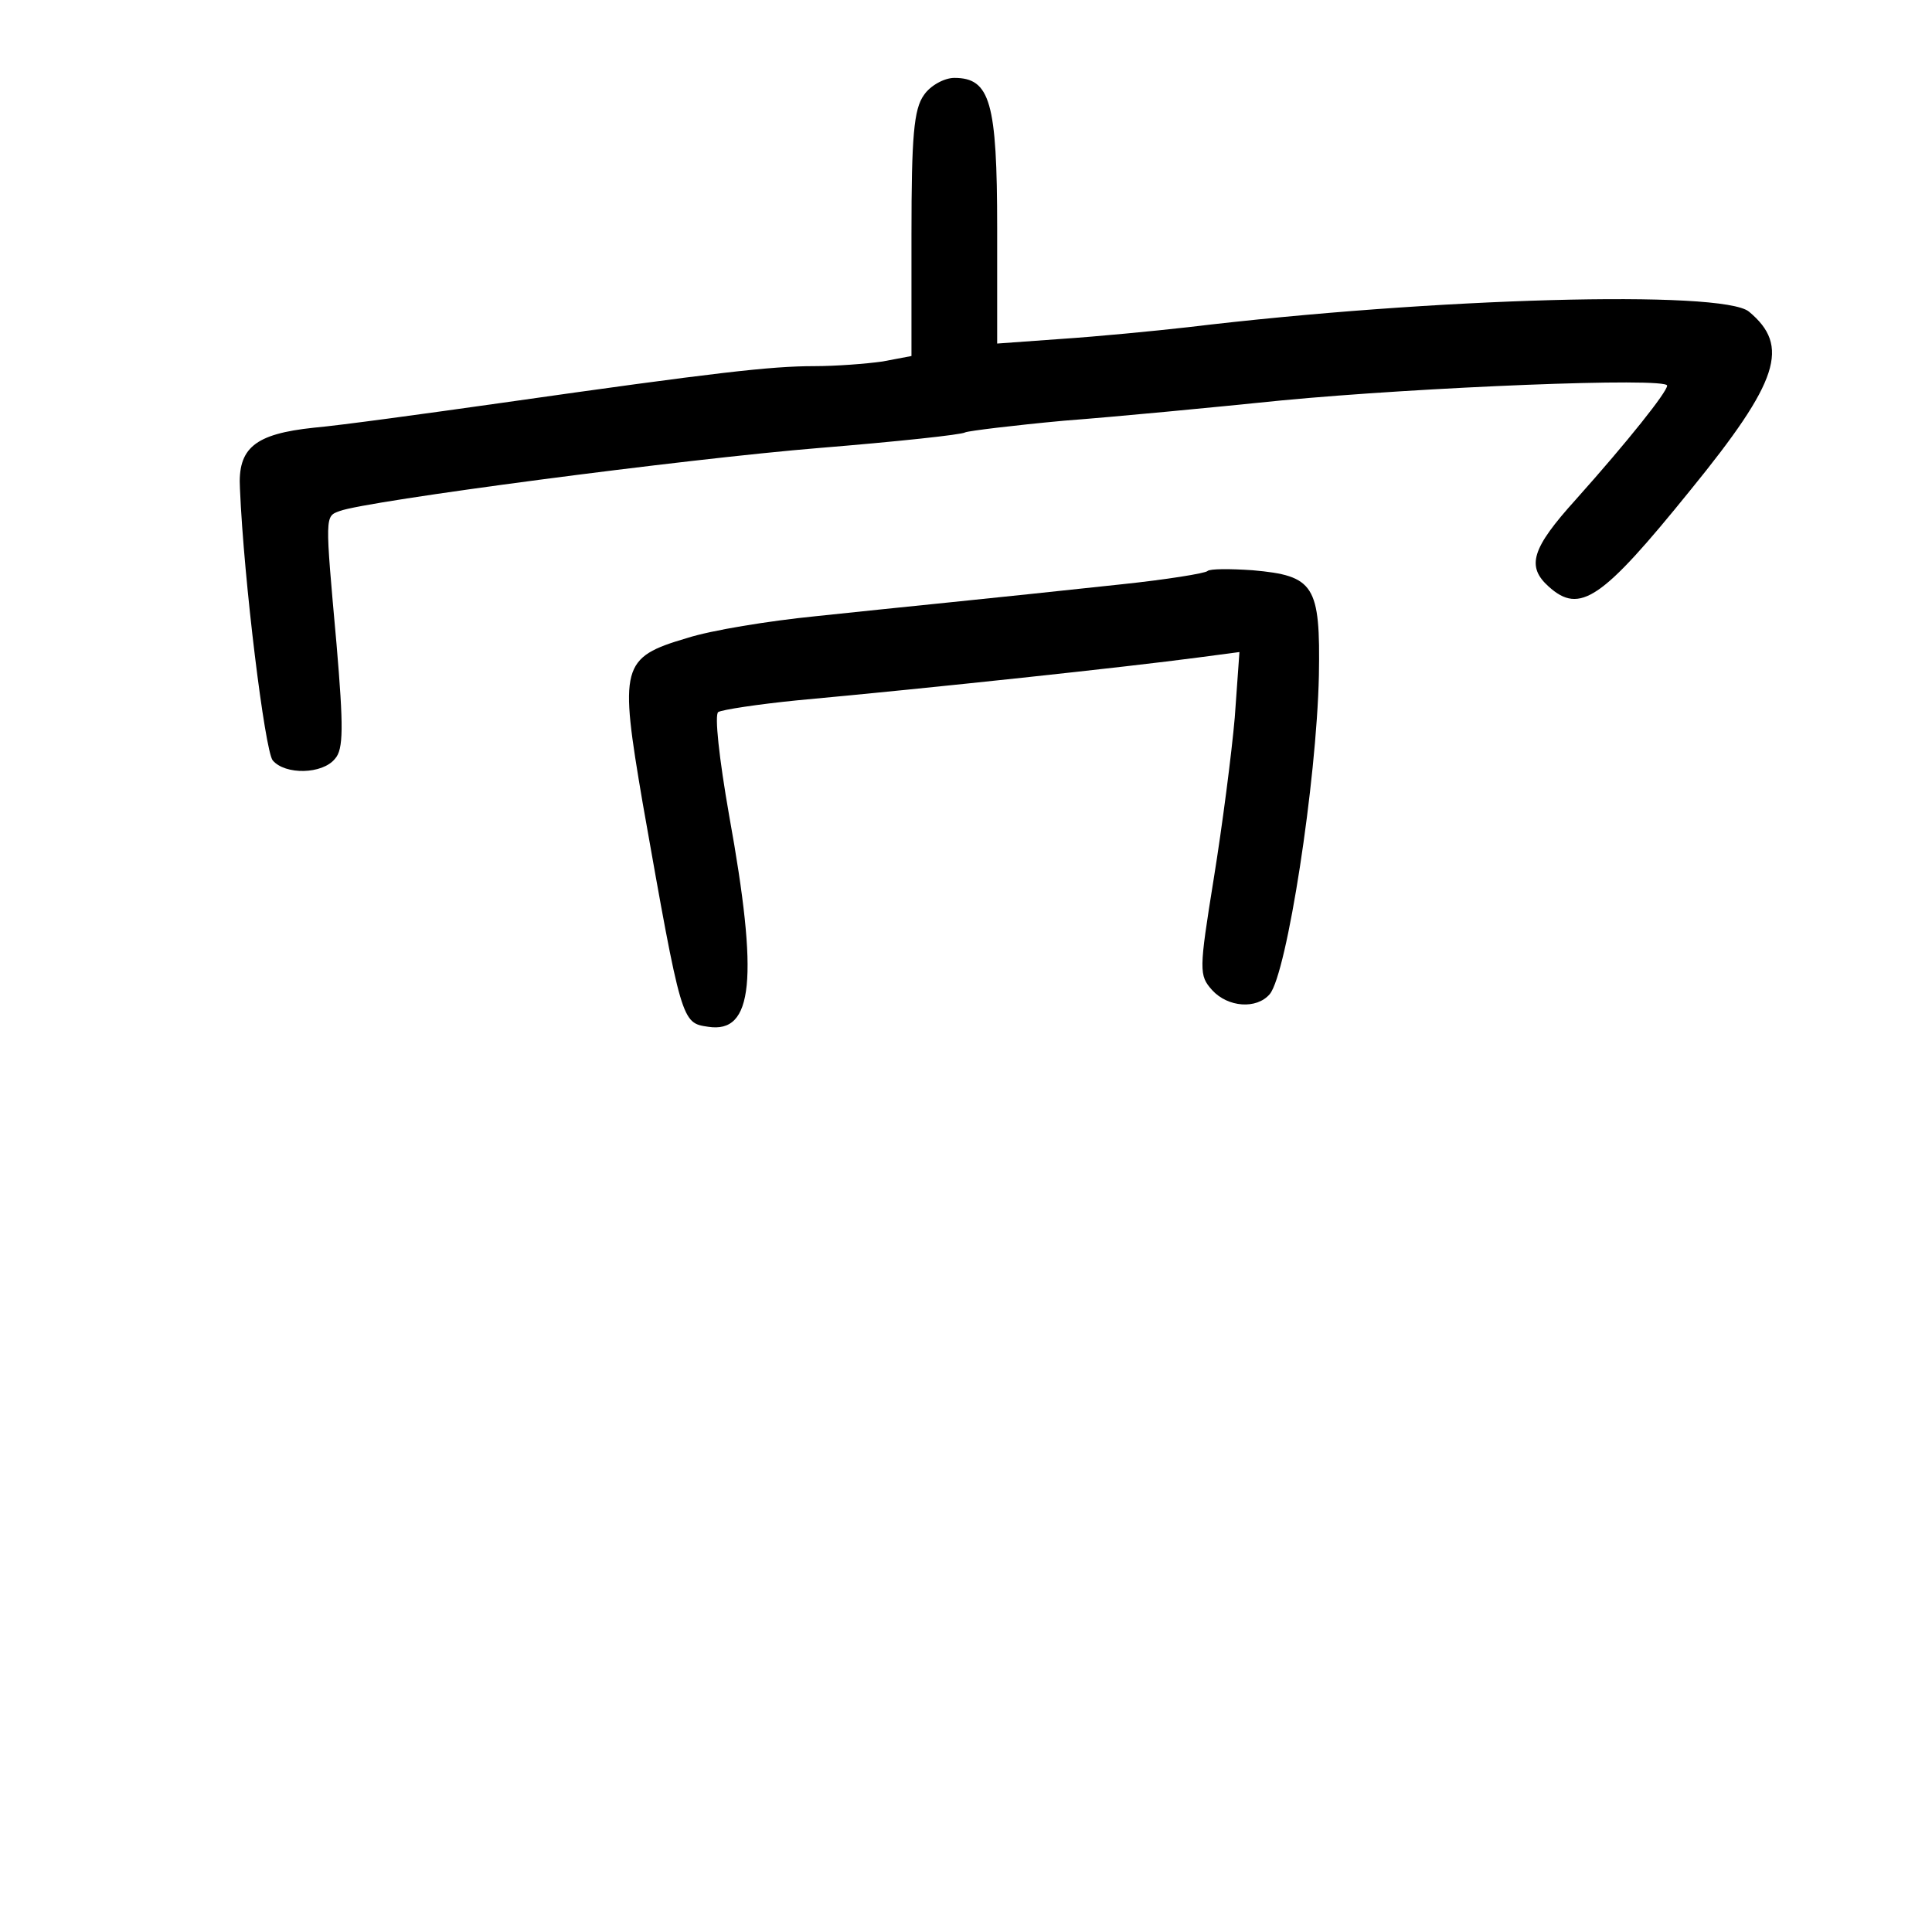 <?xml version="1.0" standalone="no"?>
<!DOCTYPE svg PUBLIC "-//W3C//DTD SVG 20010904//EN"
 "http://www.w3.org/TR/2001/REC-SVG-20010904/DTD/svg10.dtd">
<svg version="1.0" xmlns="http://www.w3.org/2000/svg"
 width="248pt" height="248pt" viewBox="0 0 248 248"
 preserveAspectRatio="xMidYMid meet">
<g transform="translate(0,248) scale(0.1,-0.1)"
fill="#000000" stroke="none">
<path d="M1186 2358 c-13 -18 -16 -53 -16 -179 l0 -156 -37 -7 c-21 -3 -60 -6
-88 -6 -55 0 -126 -8 -400 -47 -99 -14 -208 -29 -242 -32 -76 -8 -98 -26 -95
-78 5 -119 32 -336 42 -349 16 -19 64 -18 80 2 11 12 11 41 2 147 -15 167 -15
164 4 171 34 13 444 67 616 81 98 8 183 17 187 20 5 2 62 9 127 15 66 5 191
17 279 26 178 17 495 30 495 19 0 -8 -50 -71 -117 -146 -57 -63 -64 -86 -35
-112 40 -36 68 -17 182 124 114 140 128 185 75 229 -34 28 -404 18 -720 -20
-44 -5 -117 -12 -162 -15 l-83 -6 0 148 c0 162 -9 193 -55 193 -13 0 -31 -10
-39 -22z"/>
<path d="M1550 1747 c-3 -3 -53 -11 -110 -17 -176 -19 -280 -29 -393 -41 -60
-6 -134 -18 -165 -28 -85 -25 -87 -36 -57 -212 50 -283 50 -282 84 -287 58 -9
65 61 27 271 -13 74 -19 130 -14 133 5 3 51 10 101 15 174 16 425 43 515 55
l53 7 -6 -84 c-4 -46 -16 -139 -27 -207 -19 -118 -19 -124 -2 -143 20 -22 57
-25 74 -5 22 27 60 272 63 409 2 116 -6 128 -85 135 -29 2 -55 2 -58 -1z"/>
</g>
</svg>
